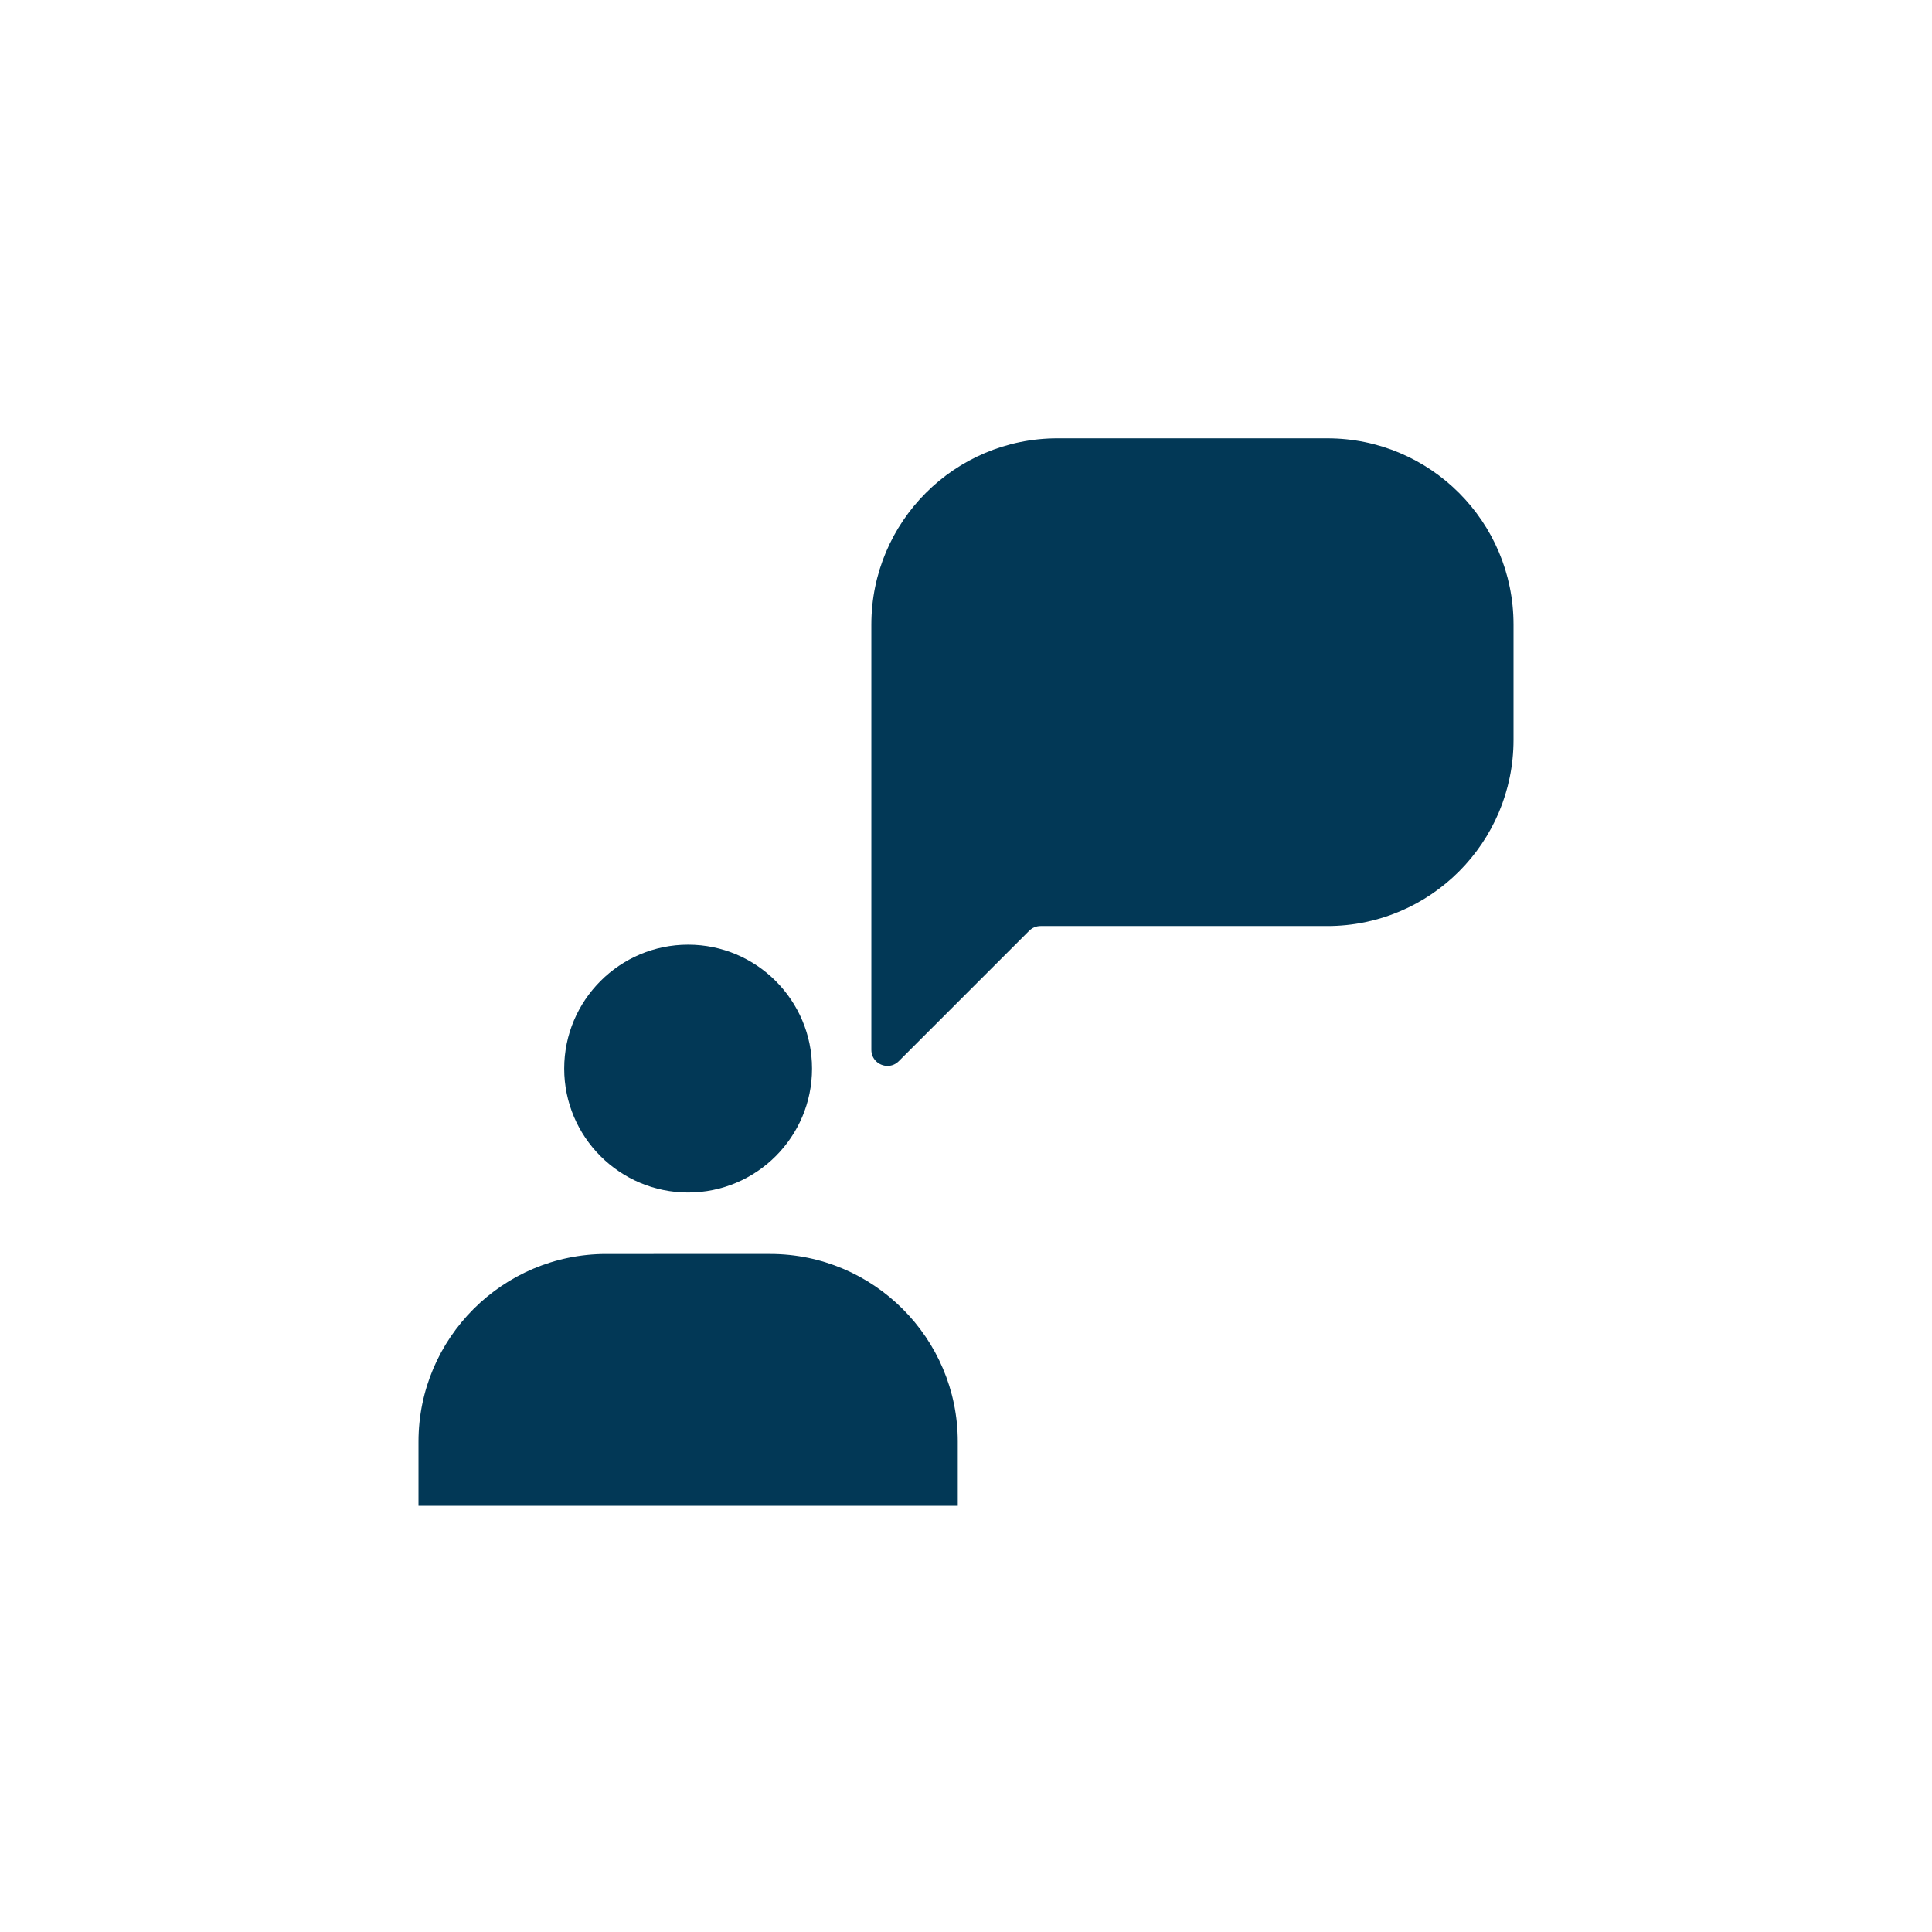 <?xml version="1.0" encoding="UTF-8"?>
<svg width="752pt" height="752pt" version="1.1" viewBox="0 0 752 752" xmlns="http://www.w3.org/2000/svg">
 <g fill="#023856">
  <path d="m267.84 367.7c-26.598 0-48.234 21.637-48.234 48.234 0 26.598 21.637 48.23 48.234 48.23s48.23-21.633 48.23-48.23c0.004-26.598-21.633-48.234-48.23-48.234z"/>
  <path d="m372.8 561.16c0-40.293-32.781-73.074-73.074-73.074l-63.762 0.004c-40.293 0.004-73.074 32.781-73.074 73.07v24.969h209.91z"/>
  <path d="m516.62 170.61h-104.97c-40.035 0-72.492 32.453-72.492 72.492v165.52c0 3.769 3.086 6.269 6.305 6.269 1.539 0 3.106-0.566 4.379-1.848l50.762-50.762c1.176-1.176 2.766-1.832 4.422-1.832h111.59c40.043 0 72.496-32.457 72.496-72.492v-44.859c0-40.031-32.453-72.484-72.492-72.484z"/>
 </g>
</svg>
